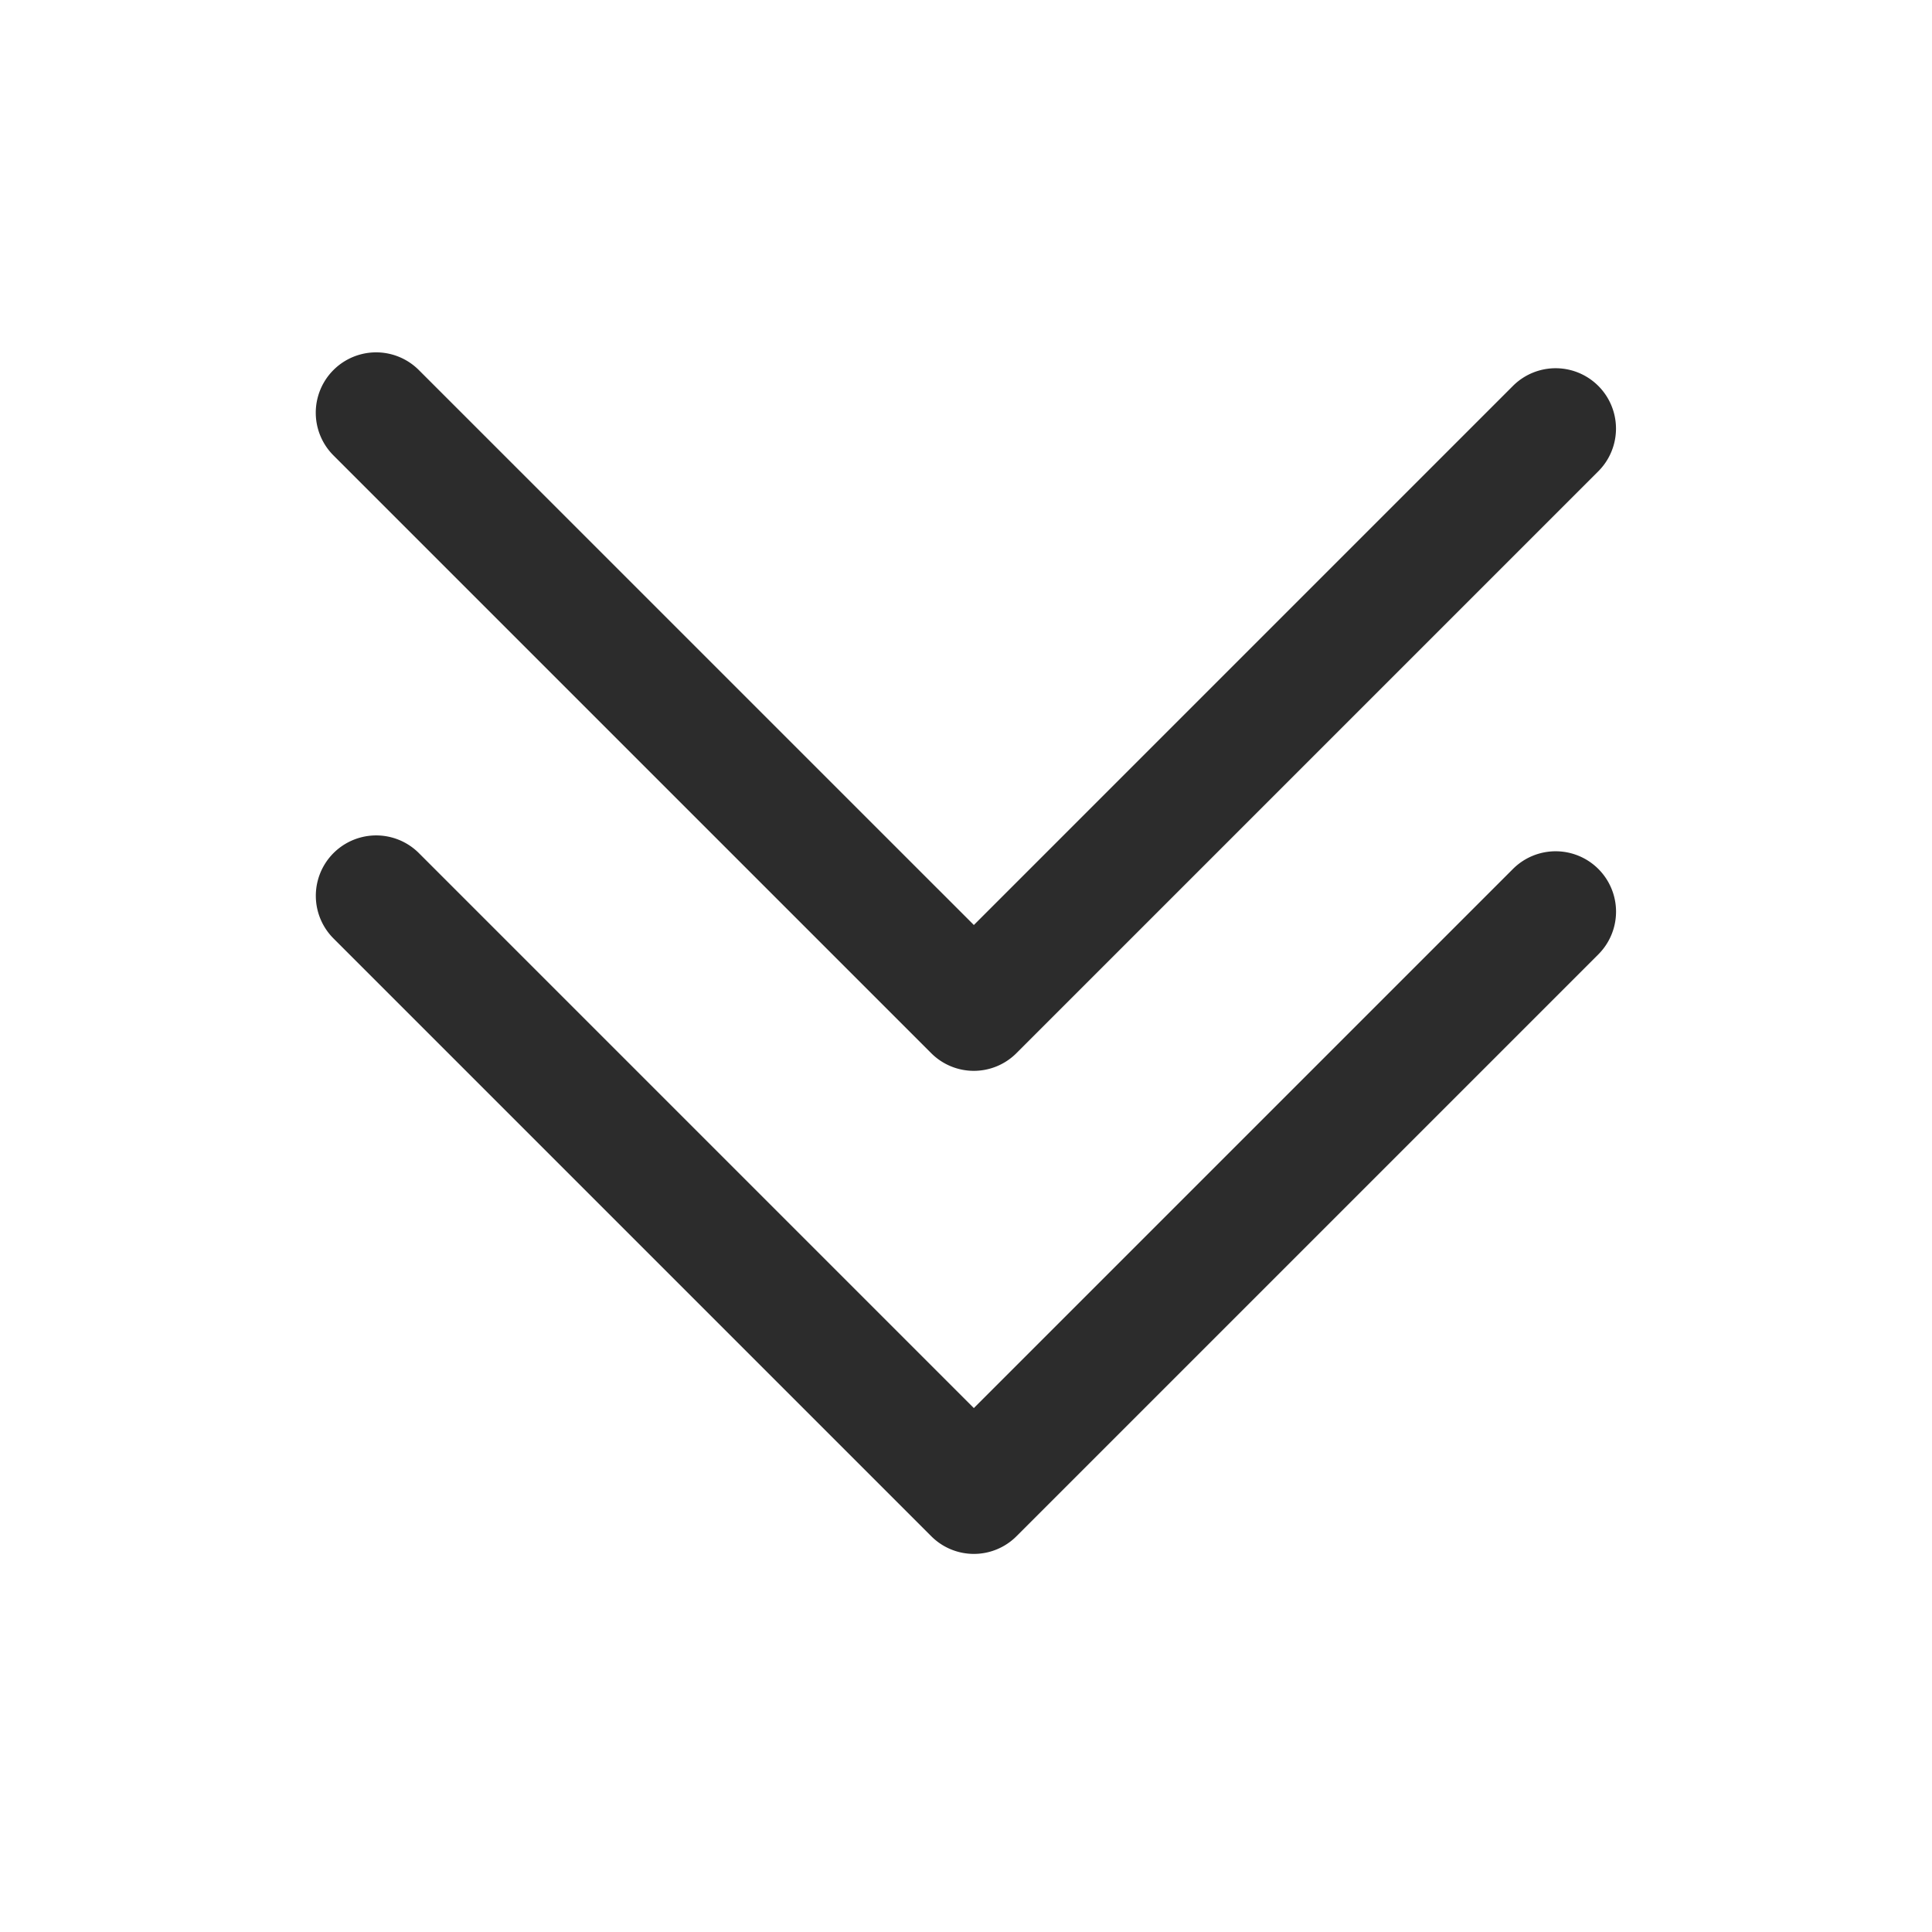 <?xml version="1.0" standalone="no"?><!DOCTYPE svg PUBLIC "-//W3C//DTD SVG 1.1//EN" "http://www.w3.org/Graphics/SVG/1.1/DTD/svg11.dtd"><svg t="1692417015427" class="icon" viewBox="0 0 1024 1024" version="1.1" xmlns="http://www.w3.org/2000/svg" p-id="4027" xmlns:xlink="http://www.w3.org/1999/xlink" width="200" height="200"><path d="M493.504 558.144a31.904 31.904 0 0 0 45.28 0l308.352-308.352a31.968 31.968 0 1 0-45.248-45.248l-285.728 285.728-294.176-294.144a31.968 31.968 0 1 0-45.248 45.248l316.768 316.768z" p-id="4028" fill="#2c2c2c"></path><path d="M801.888 460.576l-285.728 285.728-294.144-294.144a31.968 31.968 0 1 0-45.248 45.248l316.768 316.768a31.904 31.904 0 0 0 45.28 0l308.352-308.352a32 32 0 1 0-45.28-45.248z" p-id="4029" fill="#2c2c2c"></path></svg>